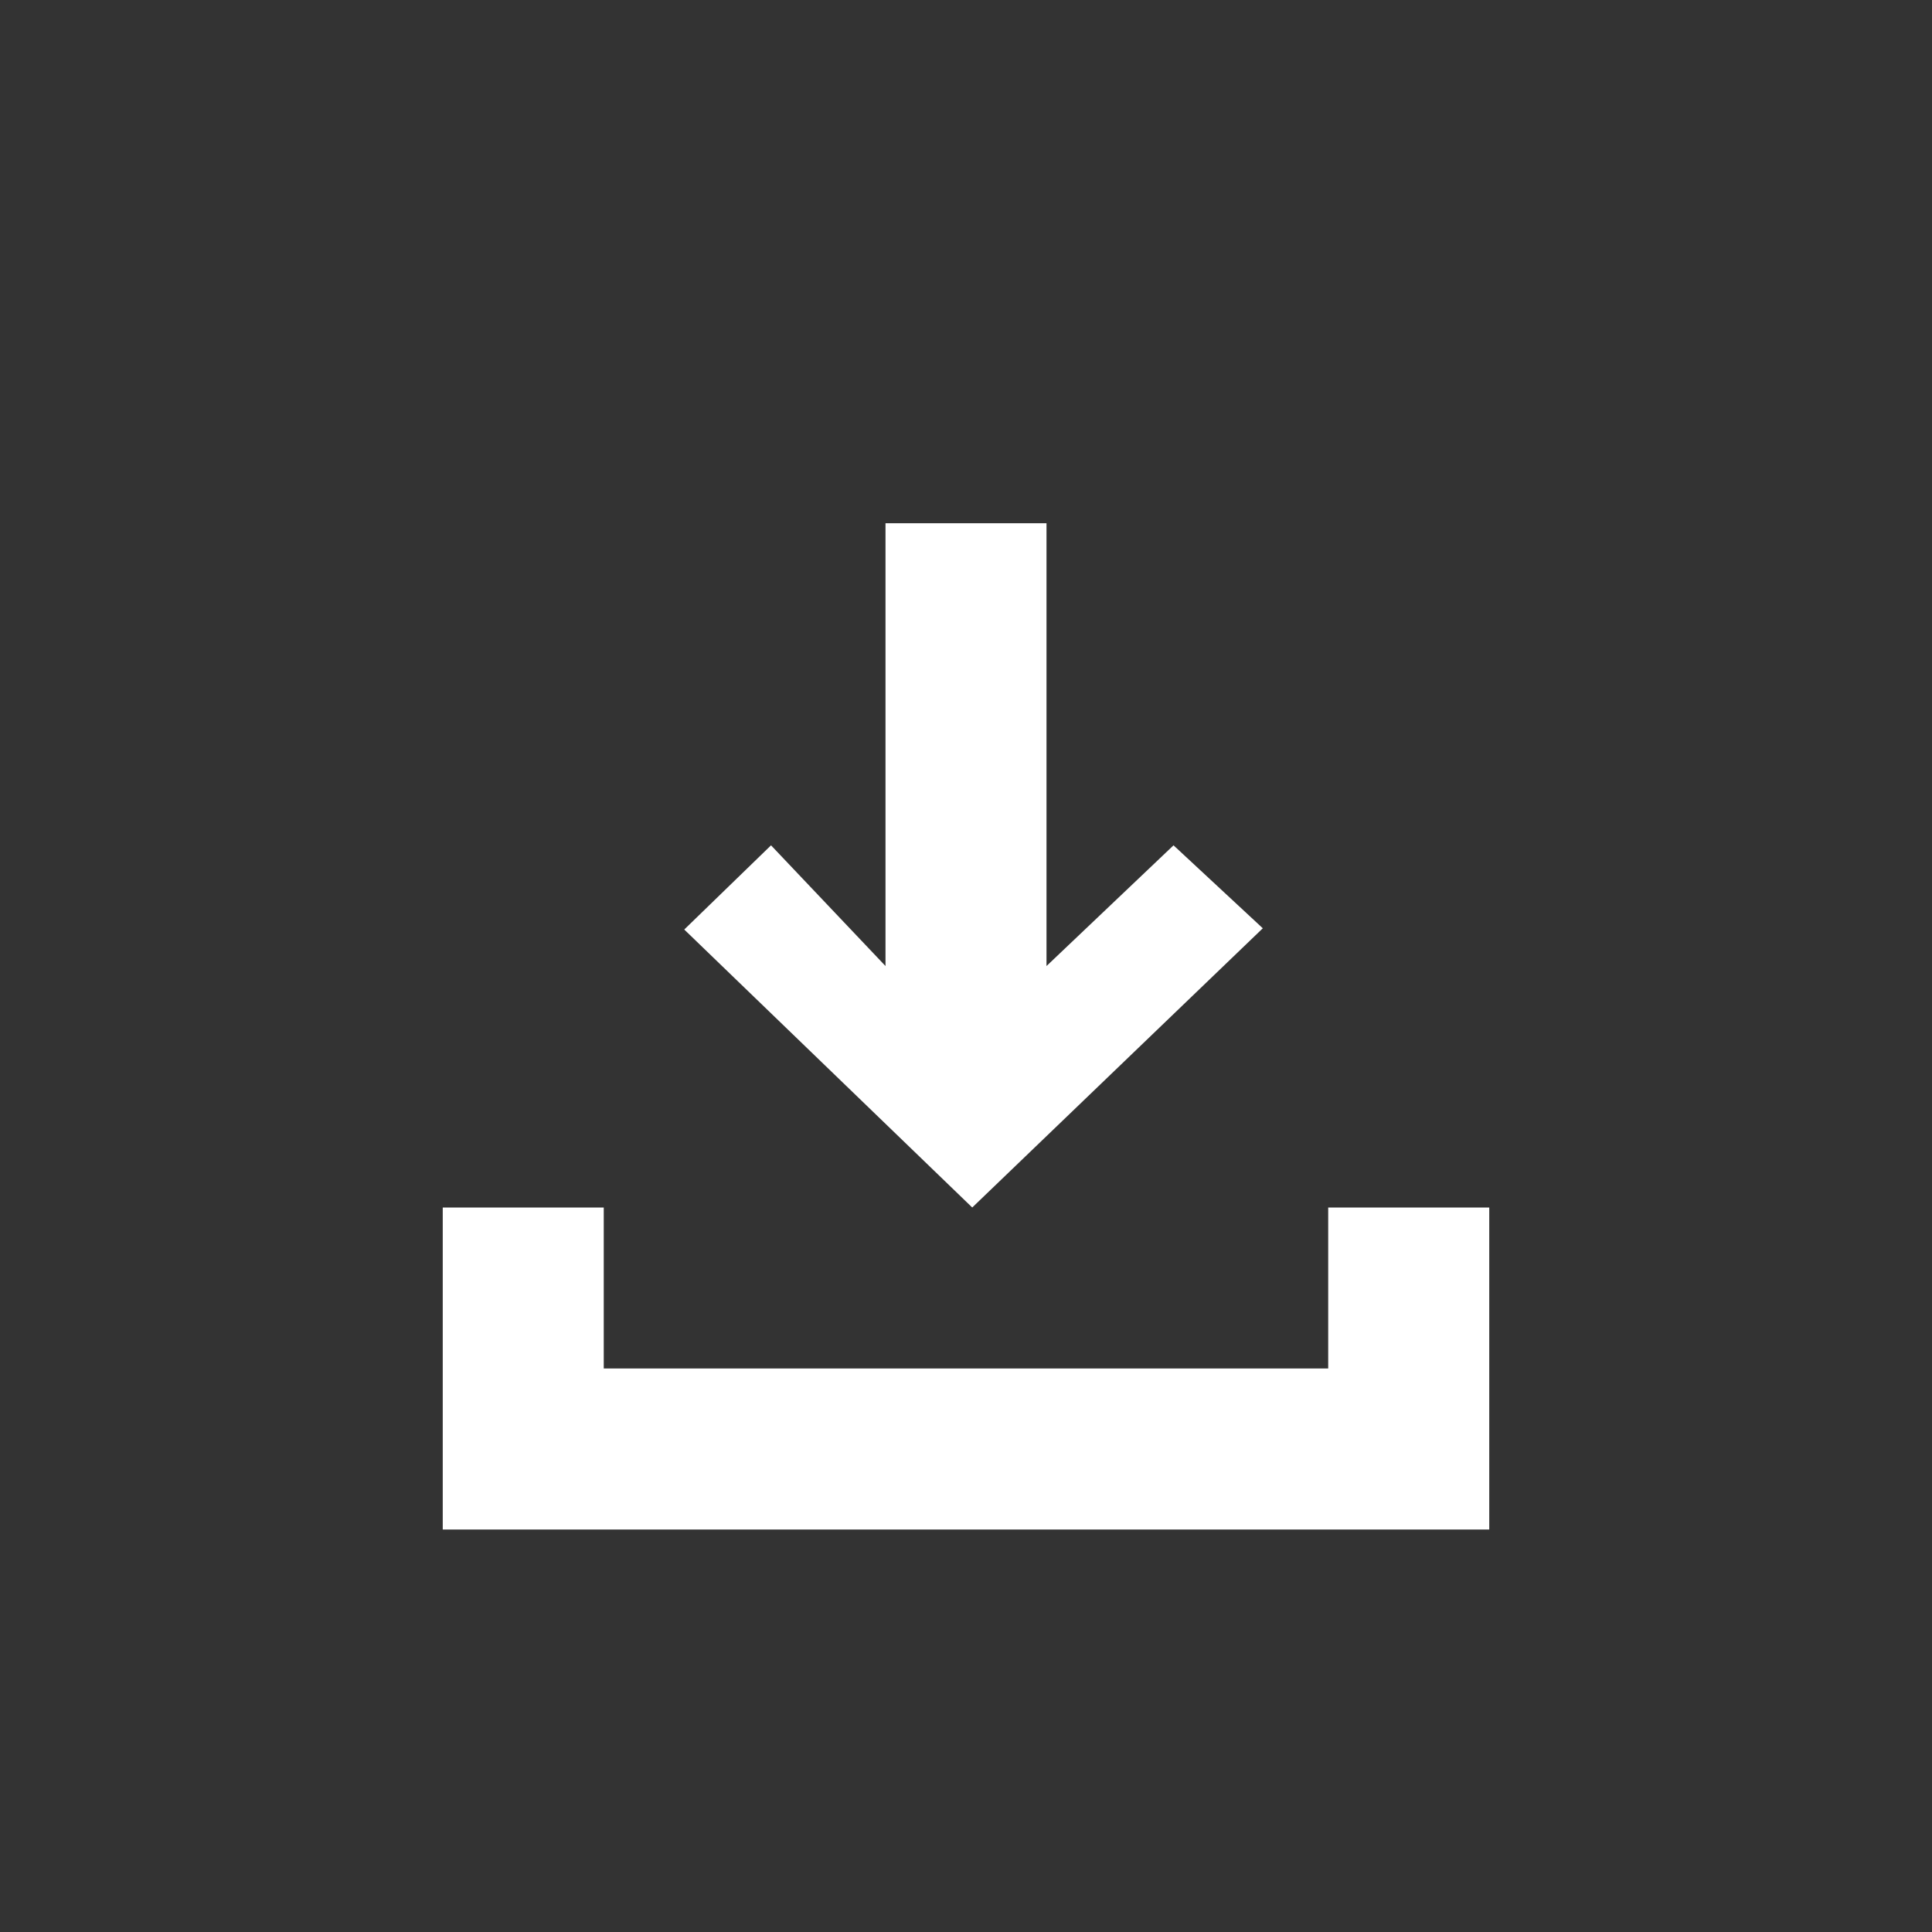 <svg width="48" height="48" xmlns="http://www.w3.org/2000/svg">
 <rect width="100%" height="100%" fill="#333333" stroke="none"/>
 <title/>

 <desc/>
 <g>
  <title>background</title>
  <rect fill="none" id="canvas_background" height="402" width="582" y="-1" x="-1"/>
 </g>
 <g>
  <title>Layer 1</title>
  <path id="Path-2" fill="#ffffff" d="m22,13l4,0l0,11.001l3.156,-2.999l2.218,2.061l-7.219,6.937l-7.155,-6.906l2.156,-2.092l2.844,2.999l0,-11.001zm-11,17l4,0l0,4l17.999,0l0,-4l4.001,0l0,8l-26,0l0,-8z"/>
 </g>
</svg>